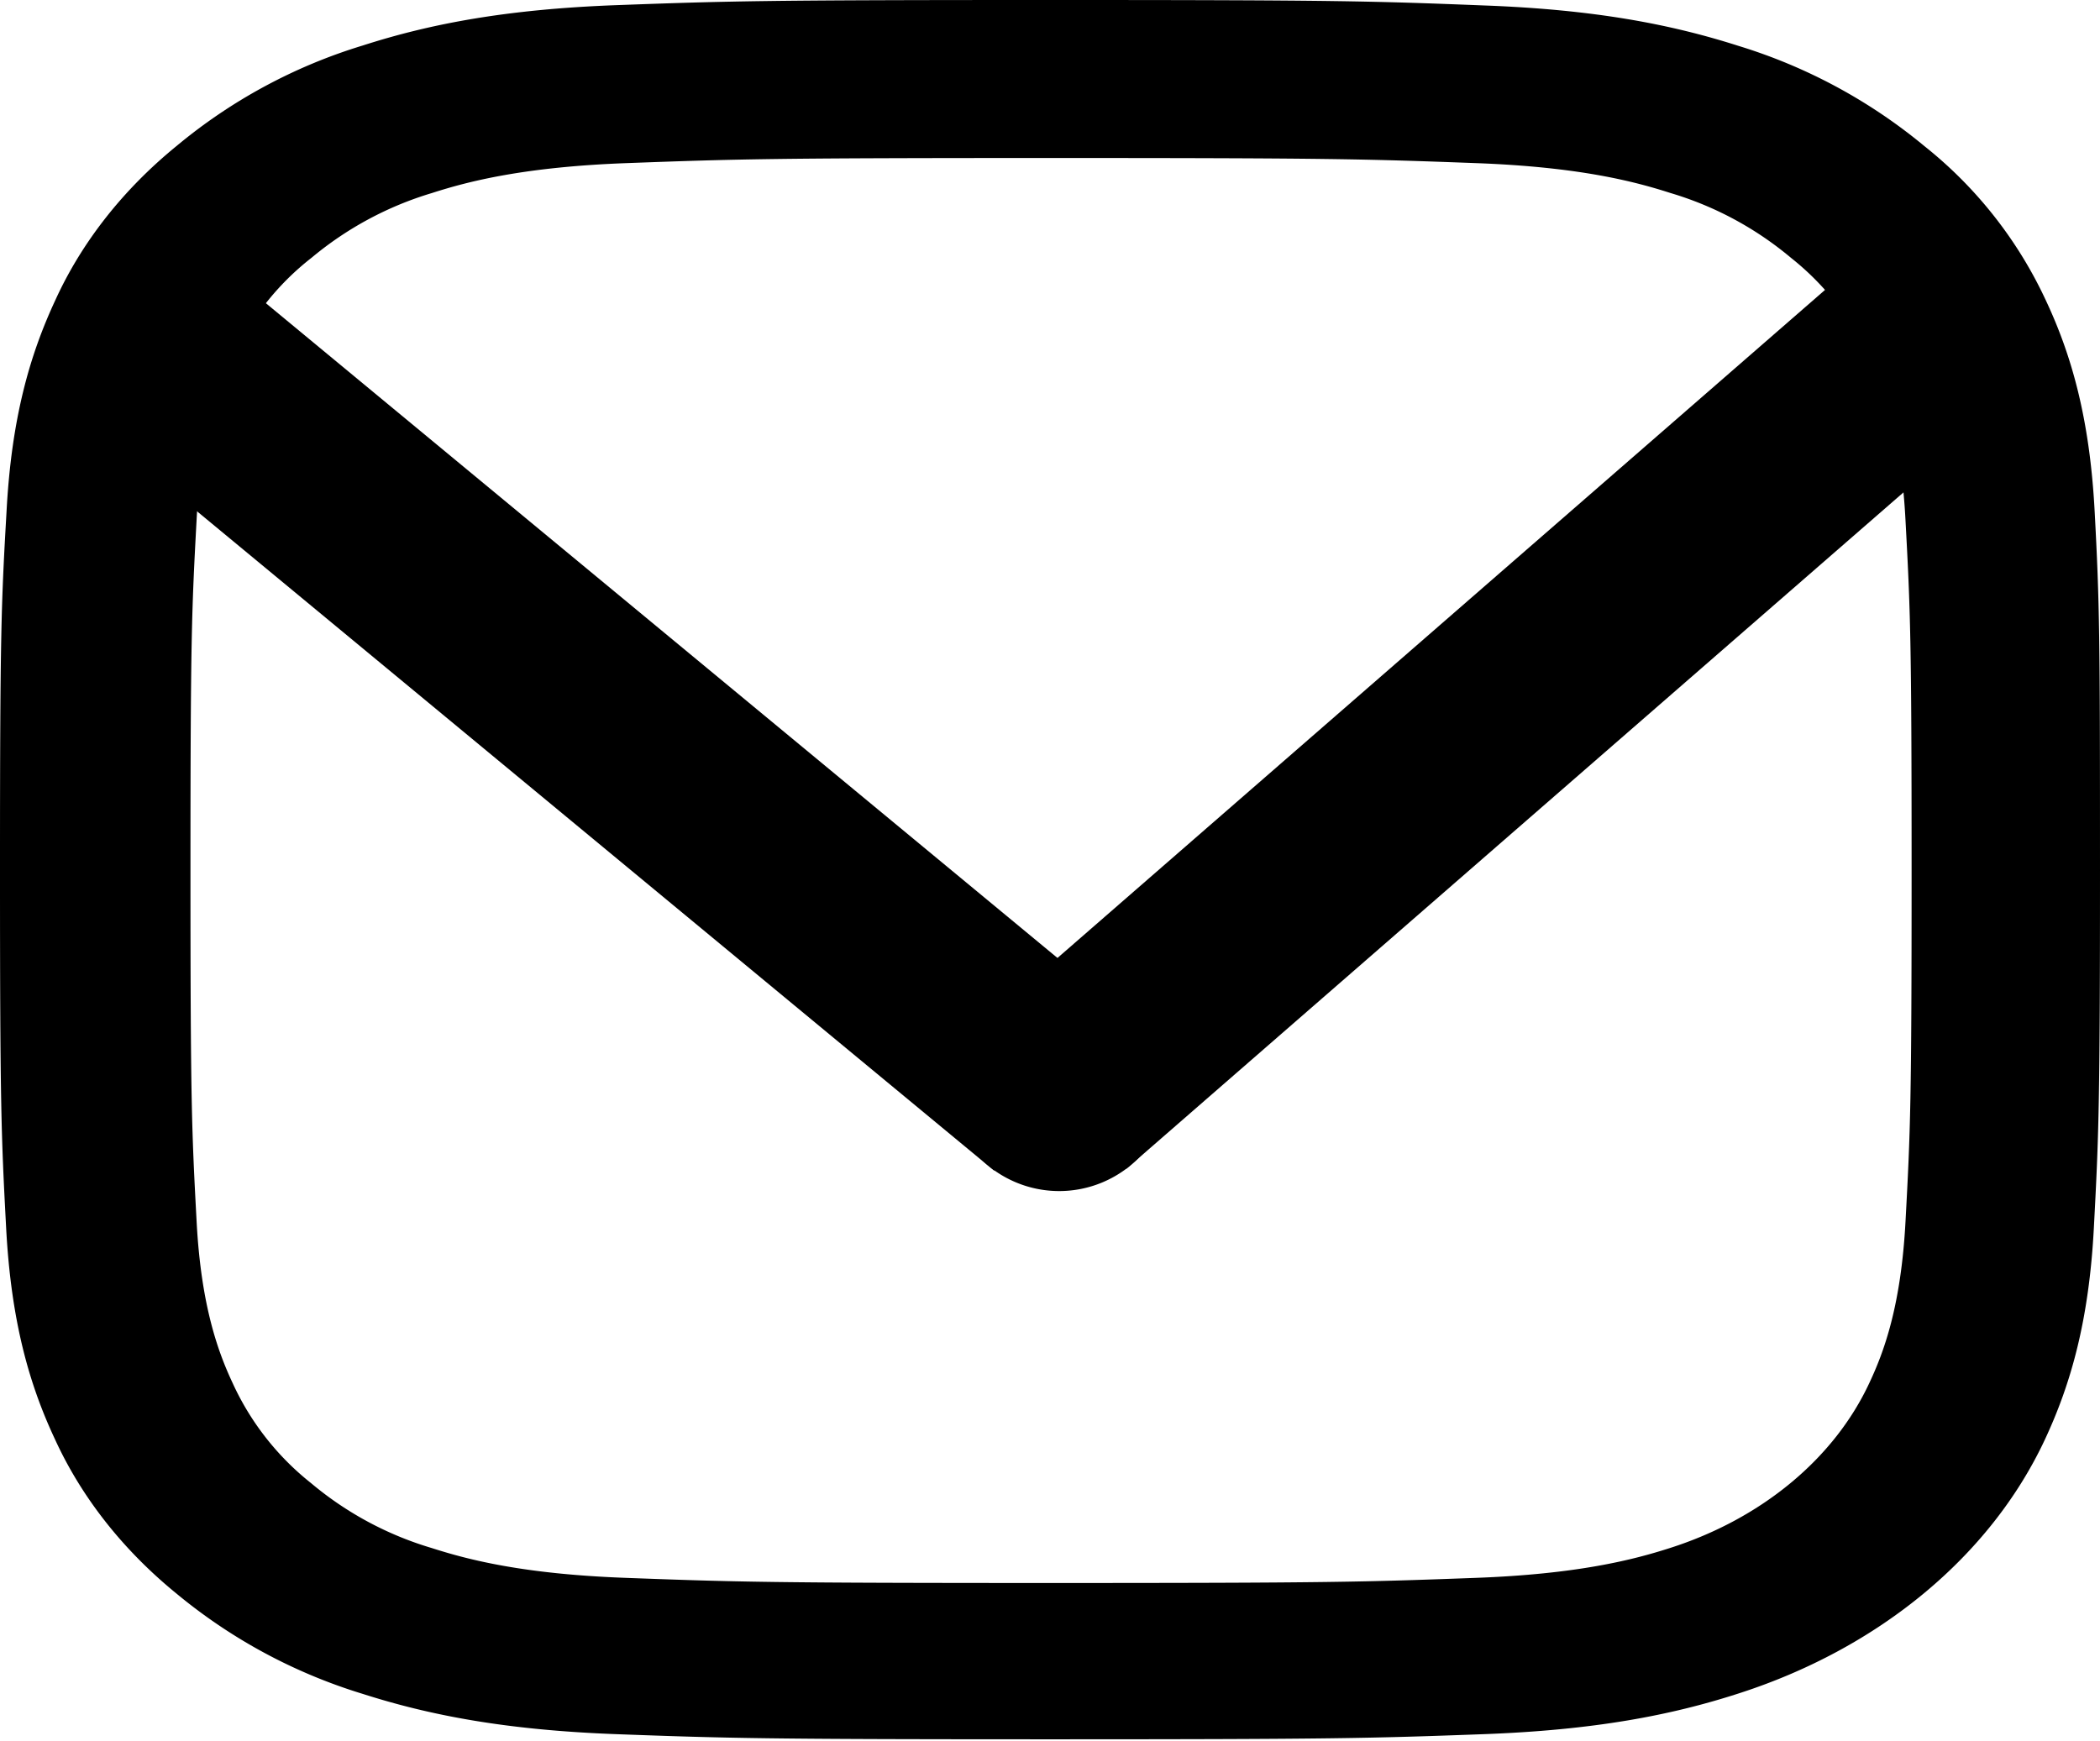 <svg id="Capa_1" data-name="Capa 1" xmlns="http://www.w3.org/2000/svg" viewBox="0 0 616.86 511.5"><title>Artboard 2</title><path d="M344,317.06a32.87,32.87,0,1,1-32.87-32.87A32.87,32.87,0,0,1,344,317.06Z"/><line x1="39.38" y1="95.98" x2="311.12" y2="320.81"/><rect x="145.25" y="32.05" width="60" height="352.69" transform="translate(-97.03 210.58) rotate(-50.4)"/><line x1="578.09" y1="88.45" x2="311.12" y2="320.81"/><rect x="267.64" y="174.63" width="353.93" height="60" transform="translate(-25.1 342.17) rotate(-41.04)"/><path d="M615.29,150.24c-1.44-27.16-6.74-45.82-14.34-62a125.27,125.27,0,0,0-35.68-45.32,157.88,157.88,0,0,0-54.6-29.44C491,7.19,468.61,2.8,435.83,1.6,402.8.3,392.32,0,308.55,0S214.3.3,181.39,1.5s-55.32,5.59-74.84,11.87A156.59,156.59,0,0,0,51.83,42.92C36.16,55.7,24,71.18,16.27,88.15,8.68,104.42,3.38,123,1.93,150.13.36,177.49,0,186.17,0,255.55s.36,78.06,1.81,105.31,6.75,45.82,14.34,62C24,440,36.16,455.4,51.83,468.18a157.88,157.88,0,0,0,54.6,29.44c19.64,6.29,42.06,10.68,74.85,11.88s43.39,1.5,127.15,1.5,94.25-.3,127.16-1.5,55.32-5.59,74.84-11.88c41.47-13.27,74.25-40.43,90.28-74.76,7.59-16.28,12.9-34.84,14.34-62s1.81-35.93,1.81-105.31S616.74,177.49,615.29,150.24ZM559.73,358.87c-1.33,24.95-6.39,38.43-10.61,47.41-10.36,22.27-31.7,39.93-58.57,48.52-10.85,3.49-27.24,7.69-57.25,8.78-32.55,1.2-42.31,1.5-124.63,1.5s-92.2-.3-124.63-1.5c-30.13-1.09-46.4-5.29-57.25-8.78a98.62,98.62,0,0,1-35.43-19.07,79.75,79.75,0,0,1-23-29.34c-4.22-9-9.28-22.57-10.6-47.42-1.45-27-1.81-35-1.81-103.22s.36-76.37,1.81-103.22c1.32-25,6.38-38.43,10.6-47.41A78.07,78.07,0,0,1,91.48,75.76,99.72,99.72,0,0,1,126.92,56.7c10.84-3.49,27.24-7.68,57.25-8.78,32.54-1.2,42.3-1.5,124.62-1.5s92.2.3,124.63,1.5c30.13,1.1,46.4,5.29,57.25,8.78A98.75,98.75,0,0,1,526.1,75.76a79.63,79.63,0,0,1,23,29.36c4.22,9,9.28,22.55,10.61,47.41,1.45,26.95,1.81,35,1.81,103.22S561.18,331.92,559.73,358.87Z"/></svg>